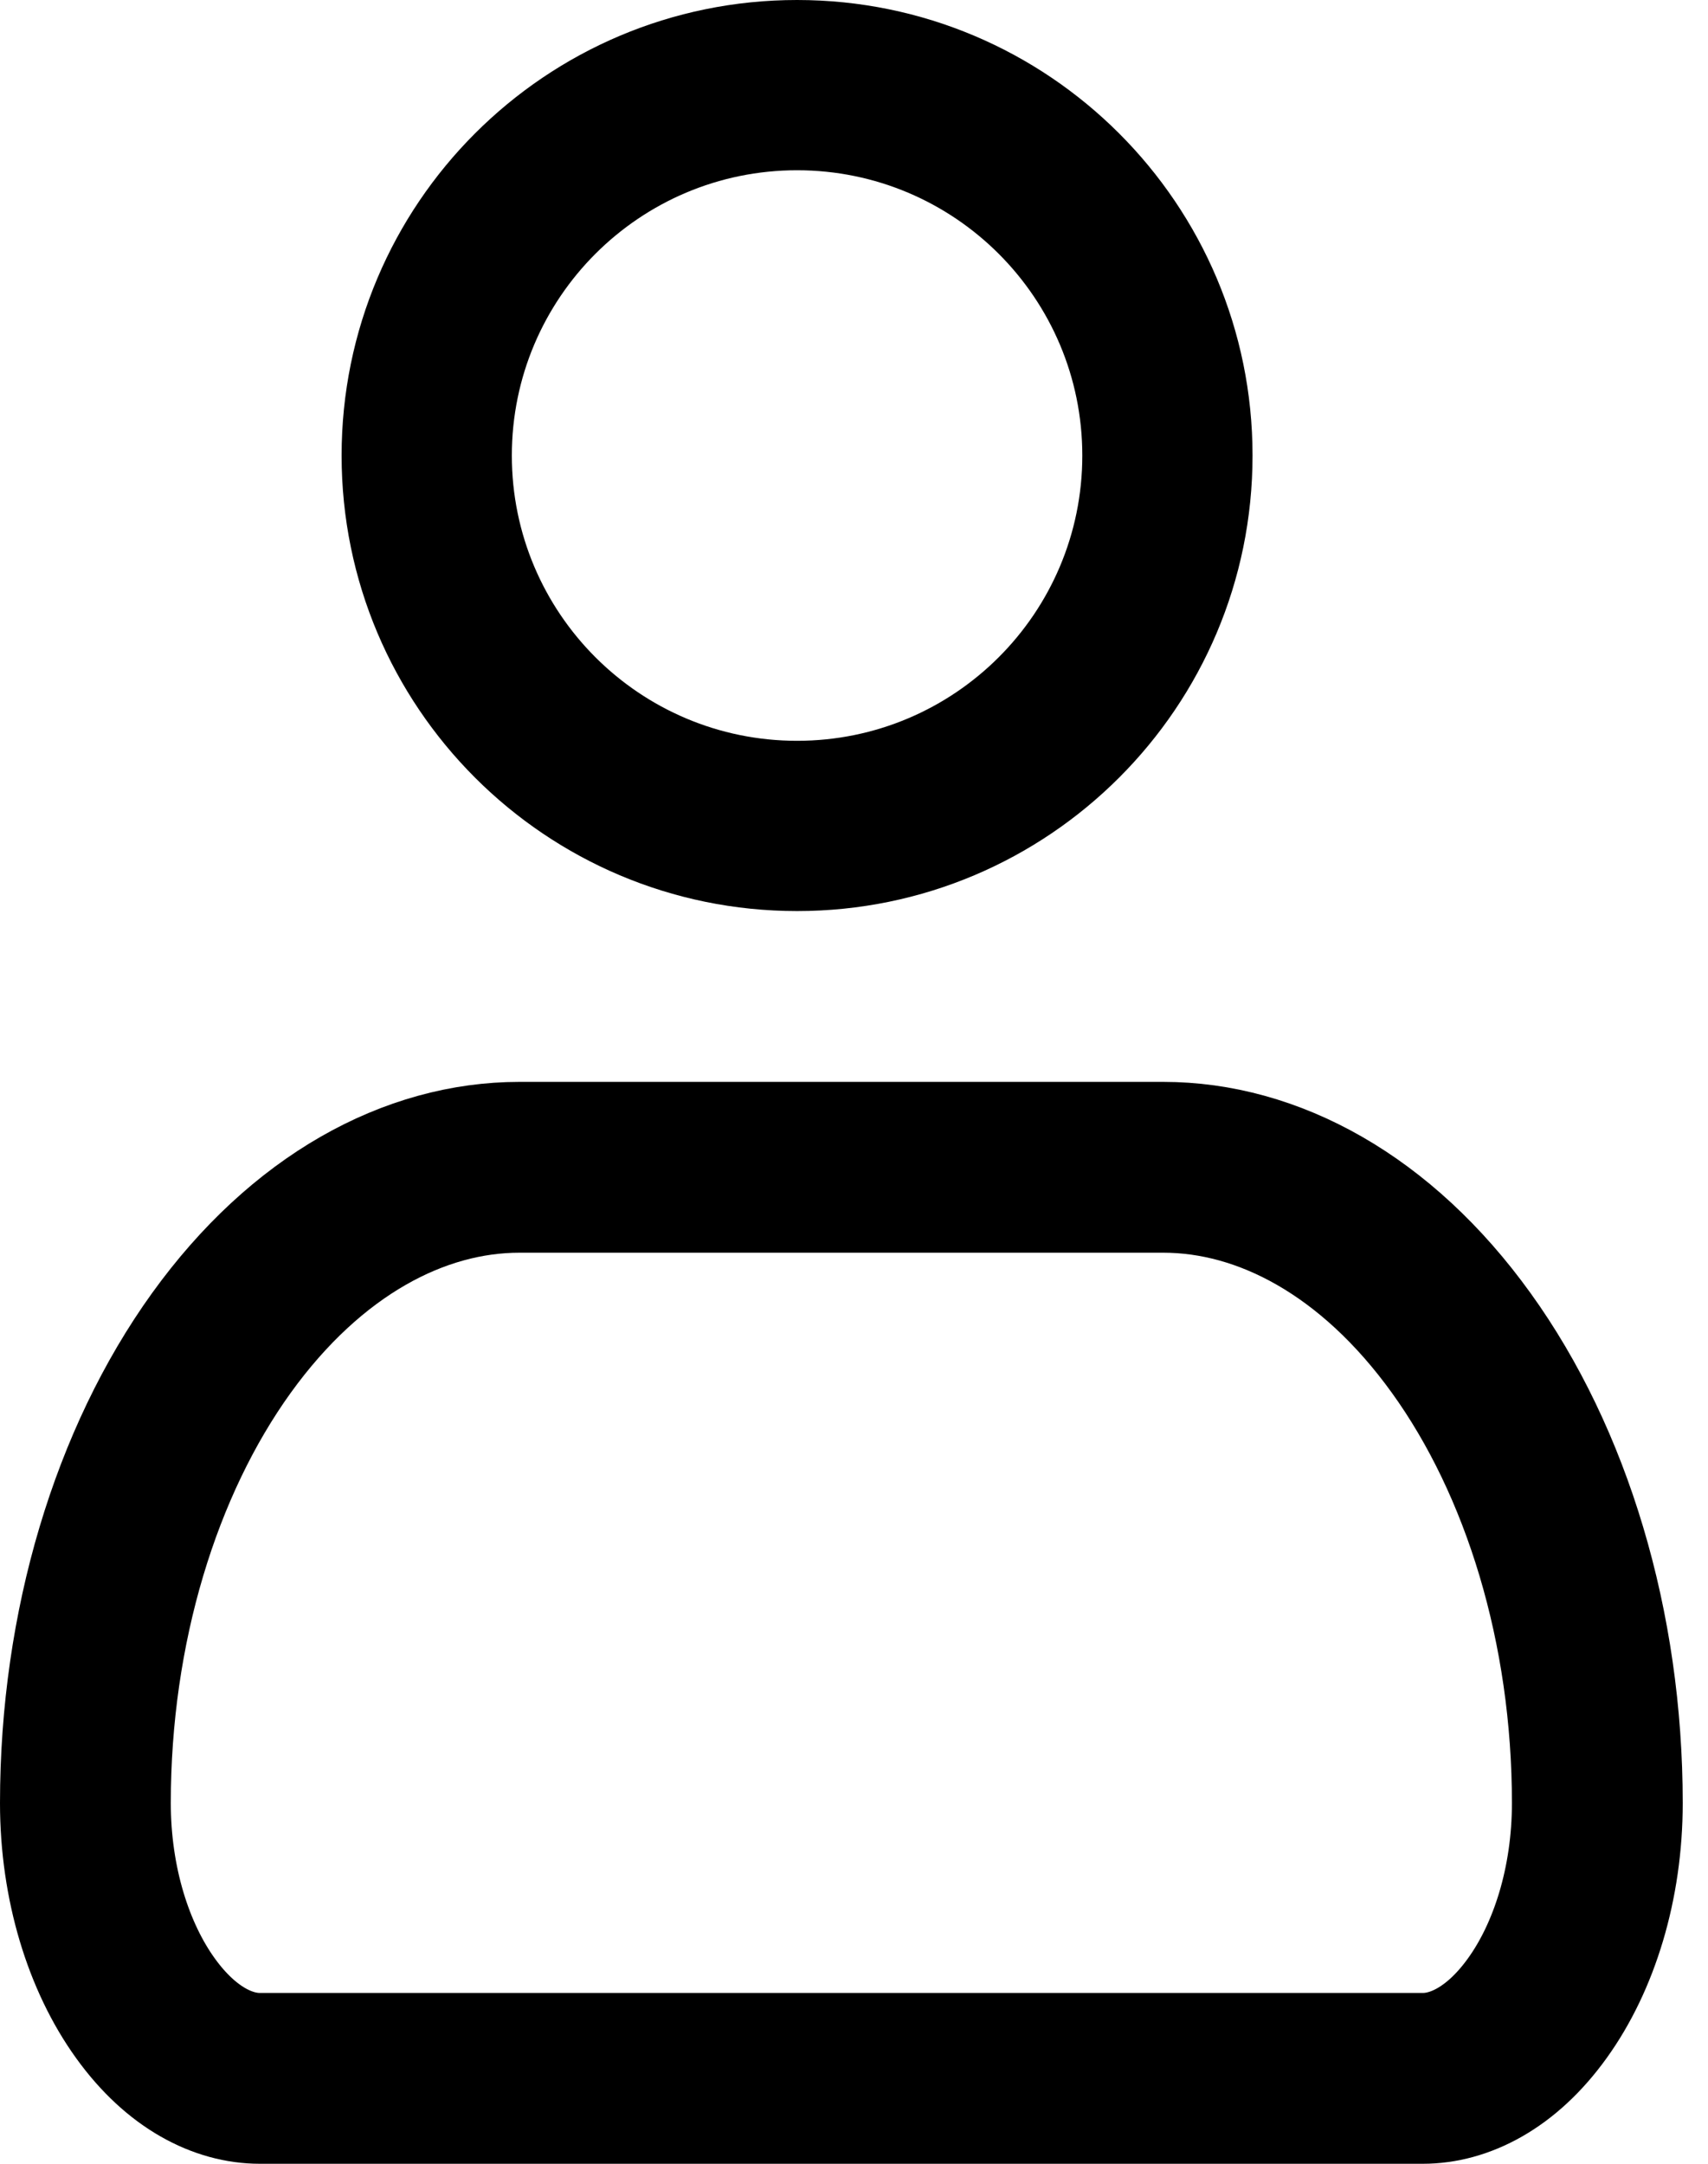 <svg width="15" height="19" viewBox="0 0 15 19" fill="none" xmlns="http://www.w3.org/2000/svg">
<path d="M0.75 15.833C0.75 14.287 1.194 12.835 1.944 11.793C2.692 10.755 3.644 10.25 4.561 10.25H10.217C11.133 10.25 12.086 10.755 12.833 11.793C13.584 12.835 14.028 14.287 14.028 15.833C14.028 16.54 13.824 17.186 13.501 17.634C13.181 18.079 12.809 18.25 12.497 18.25H2.28C1.969 18.25 1.597 18.079 1.277 17.634C0.954 17.186 0.75 16.54 0.75 15.833Z" stroke="black" stroke-width="1.5" stroke-linejoin="round"/>
<path d="M11 4C11 6.209 9.209 8 7 8C4.791 8 3 6.209 3 4C3 1.791 4.791 0 7 0C9.209 0 11 1.791 11 4ZM4.495 4C4.495 5.383 5.617 6.505 7 6.505C8.383 6.505 9.505 5.383 9.505 4C9.505 2.617 8.383 1.495 7 1.495C5.617 1.495 4.495 2.617 4.495 4Z" fill="black"/>
</svg>
